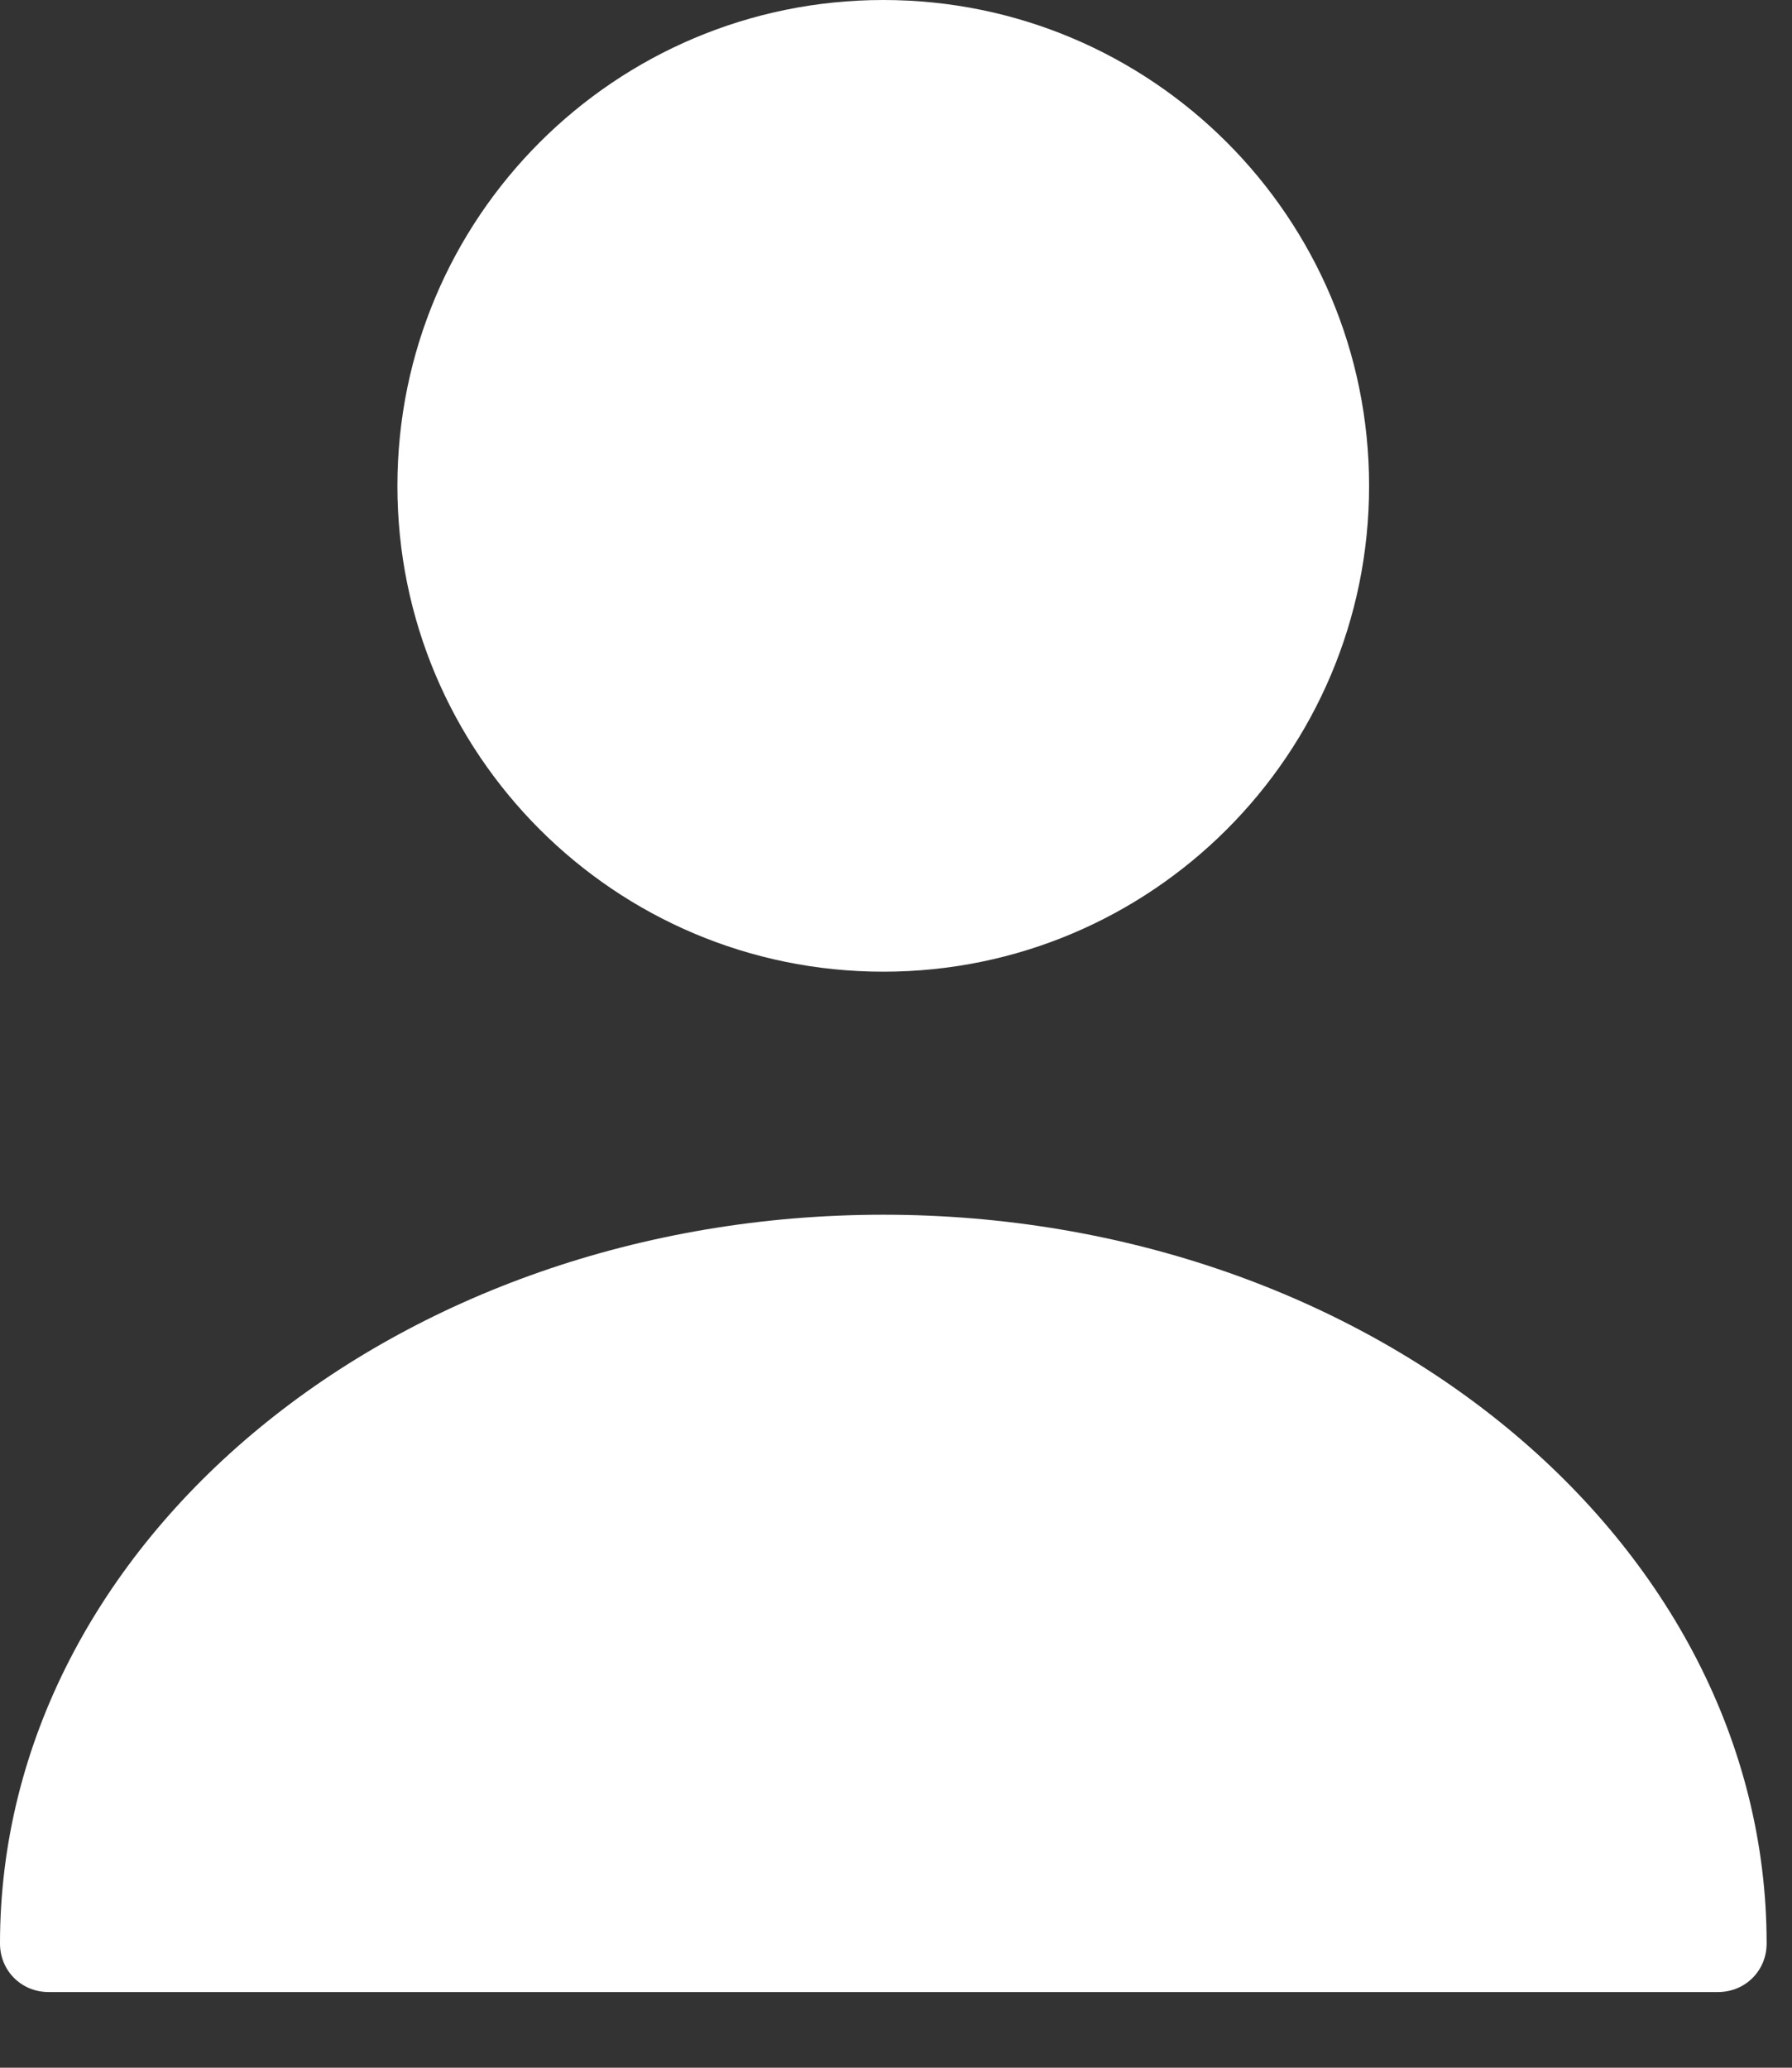 <svg width="13" height="15" viewBox="0 0 13 15" fill="none" xmlns="http://www.w3.org/2000/svg">
<rect x="0" y="0" width="13" height="15" fill="#333333" stroke="none"/>
<path d="M6.408 7.049C8.354 7.049 9.932 5.471 9.932 3.525C9.932 1.578 8.354 0 6.408 0C4.461 0 2.883 1.578 2.883 3.525C2.883 5.471 4.461 7.049 6.408 7.049Z" fill="#FFFFFF"/>
<path d="M6.408 8.812C2.876 8.812 0 11.18 0 14.099C0 14.296 0.155 14.451 0.352 14.451H12.463C12.661 14.451 12.816 14.296 12.816 14.099C12.816 11.18 9.94 8.812 6.408 8.812Z" fill="#FFFFFF"/>
</svg>
